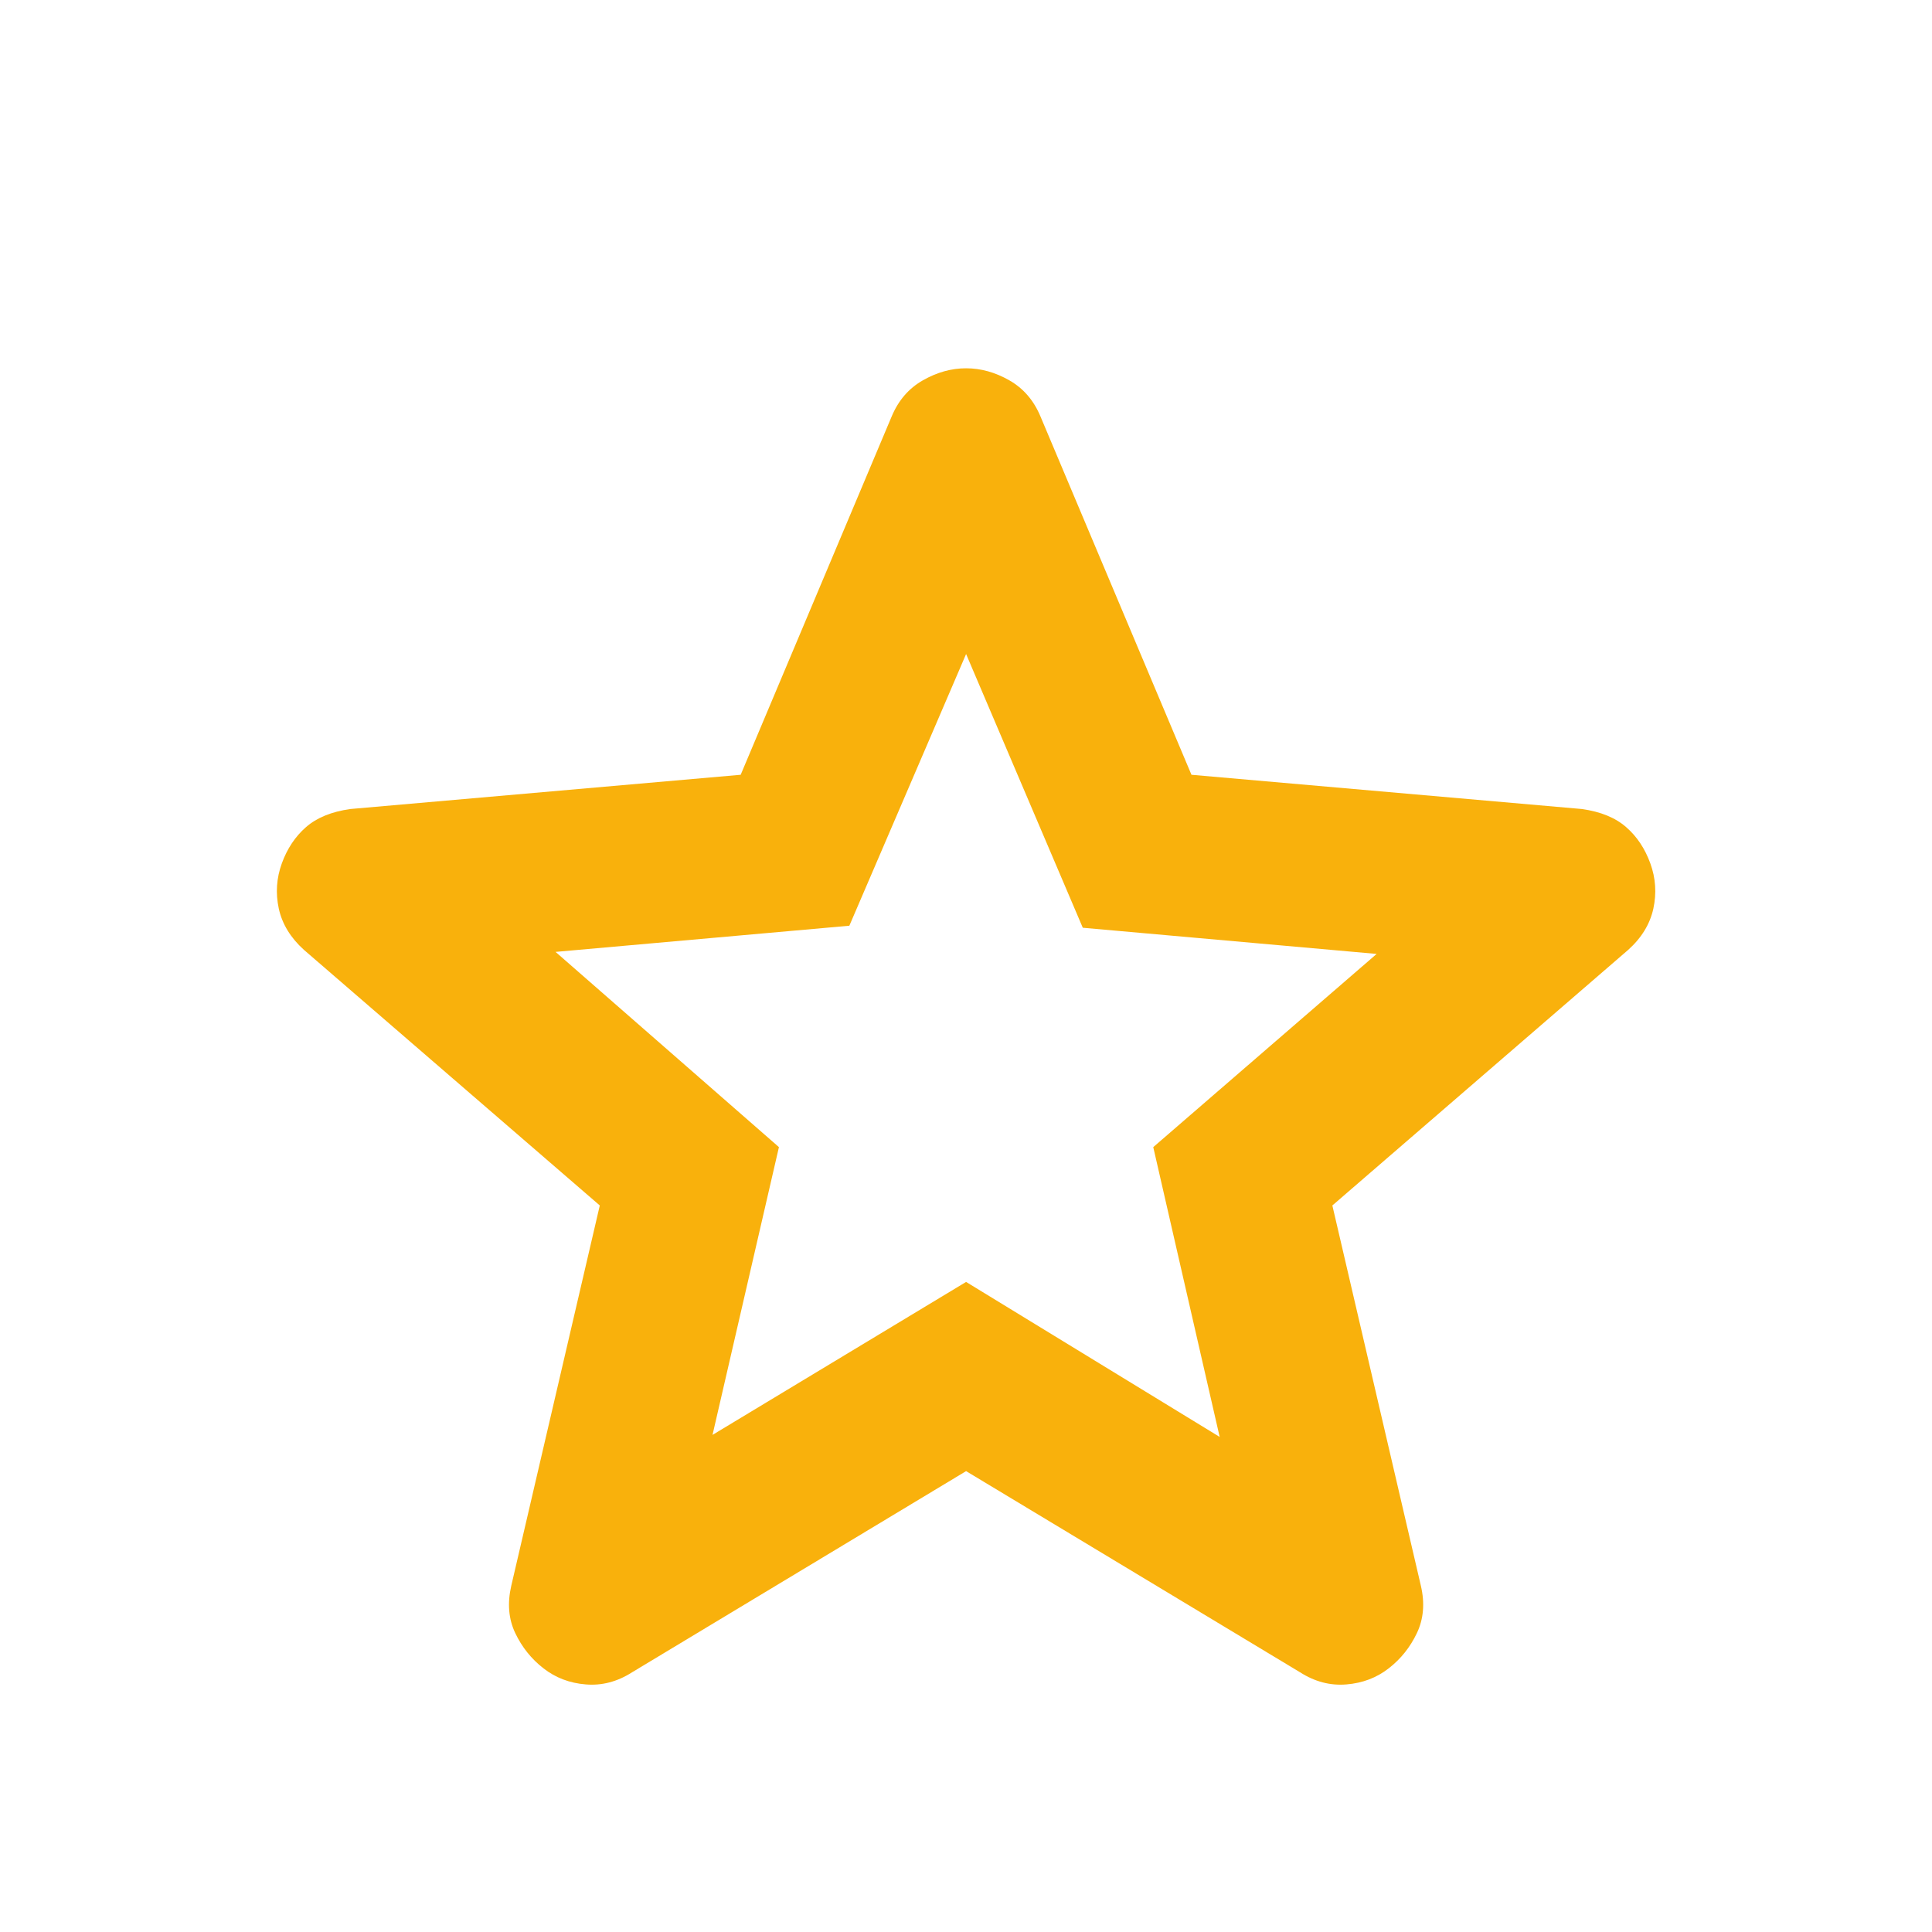 <svg width="40" height="40" viewBox="0 0 40 40" fill="none" xmlns="http://www.w3.org/2000/svg">
<g id="Star">
<path id="Vector" d="M14.752 29.708L20.002 26.541L25.252 29.75L23.877 23.75L28.502 19.75L22.418 19.208L20.002 13.541L17.585 19.166L11.502 19.708L16.127 23.75L14.752 29.708ZM20.002 30.458L13.085 34.624C12.779 34.819 12.46 34.902 12.127 34.874C11.793 34.847 11.502 34.736 11.252 34.541C11.002 34.347 10.807 34.104 10.668 33.812C10.529 33.52 10.502 33.194 10.585 32.833L12.418 24.958L6.293 19.666C6.016 19.416 5.842 19.131 5.772 18.812C5.703 18.493 5.724 18.18 5.835 17.875C5.946 17.569 6.113 17.319 6.335 17.125C6.557 16.93 6.863 16.805 7.252 16.75L15.335 16.041L18.46 8.625C18.599 8.291 18.814 8.041 19.106 7.875C19.398 7.708 19.696 7.625 20.002 7.625C20.307 7.625 20.606 7.708 20.898 7.875C21.189 8.041 21.404 8.291 21.543 8.625L24.668 16.041L32.752 16.75C33.141 16.805 33.446 16.93 33.668 17.125C33.891 17.319 34.057 17.569 34.168 17.875C34.279 18.18 34.3 18.493 34.231 18.812C34.161 19.131 33.988 19.416 33.71 19.666L27.585 24.958L29.418 32.833C29.502 33.194 29.474 33.52 29.335 33.812C29.196 34.104 29.002 34.347 28.752 34.541C28.502 34.736 28.21 34.847 27.877 34.874C27.543 34.902 27.224 34.819 26.918 34.624L20.002 30.458Z" fill="#F9B10C"/>
</g>
</svg>
